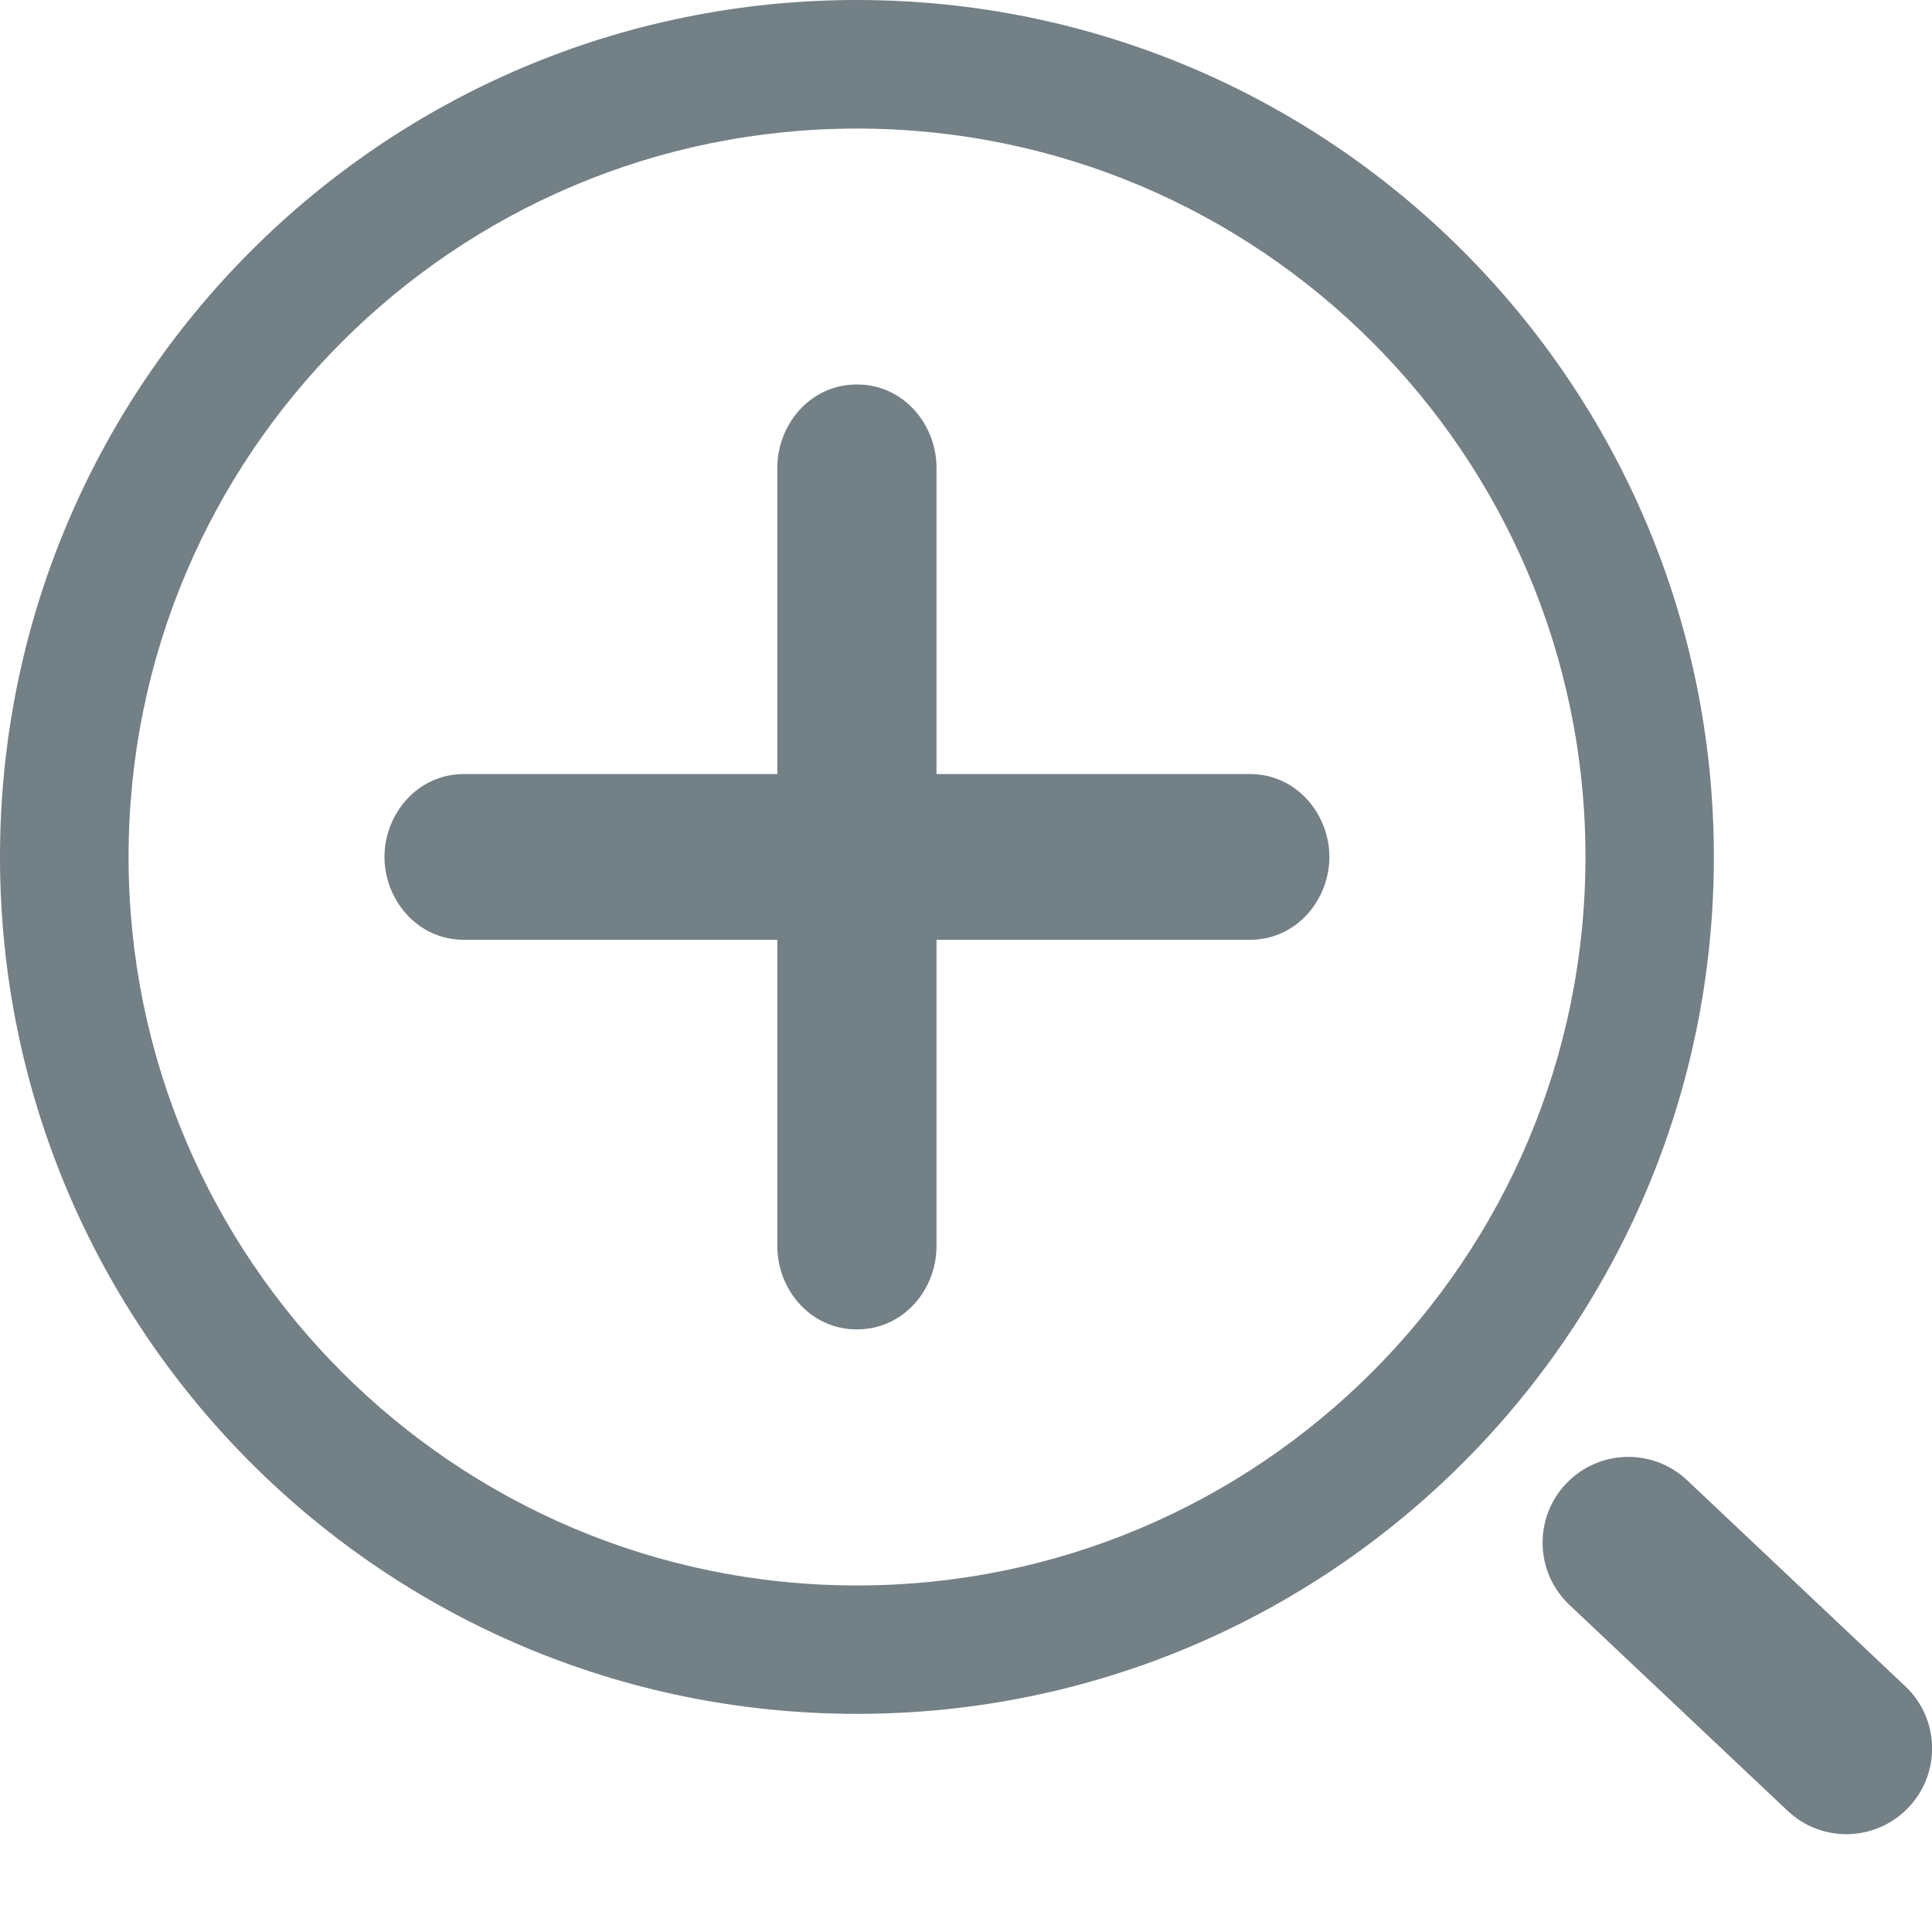 <svg width="11" height="11" viewBox="0 0 11 11" fill="none" xmlns="http://www.w3.org/2000/svg">
<path fill-rule="evenodd" clip-rule="evenodd" d="M4.879 9.758C7.574 9.758 9.758 7.574 9.758 4.879C9.758 2.184 7.574 0 4.879 0C2.184 0 0 2.184 0 4.879C0 7.574 2.184 9.758 4.879 9.758ZM4.879 9.027C2.589 9.027 0.732 7.17 0.732 4.879C0.732 2.589 2.589 0.732 4.879 0.732C7.17 0.732 9.027 2.589 9.027 4.879C9.027 7.17 7.17 9.027 4.879 9.027ZM4.426 2.661C4.426 2.422 4.609 2.189 4.879 2.189C5.149 2.189 5.332 2.422 5.332 2.661V4.407H7.115C7.386 4.407 7.569 4.639 7.569 4.879C7.569 5.119 7.386 5.351 7.115 5.351H5.332V7.097C5.332 7.337 5.149 7.569 4.879 7.569C4.609 7.569 4.426 7.337 4.426 7.097V5.351H2.643C2.372 5.351 2.189 5.119 2.189 4.879C2.189 4.639 2.372 4.407 2.643 4.407H4.426V2.661ZM8.916 8.448C9.101 8.252 9.41 8.243 9.606 8.428L10.848 9.601C11.044 9.786 11.052 10.095 10.867 10.29C10.682 10.486 10.374 10.495 10.178 10.31L8.936 9.138C8.74 8.953 8.731 8.644 8.916 8.448Z" fill="#738086"/>
</svg>

